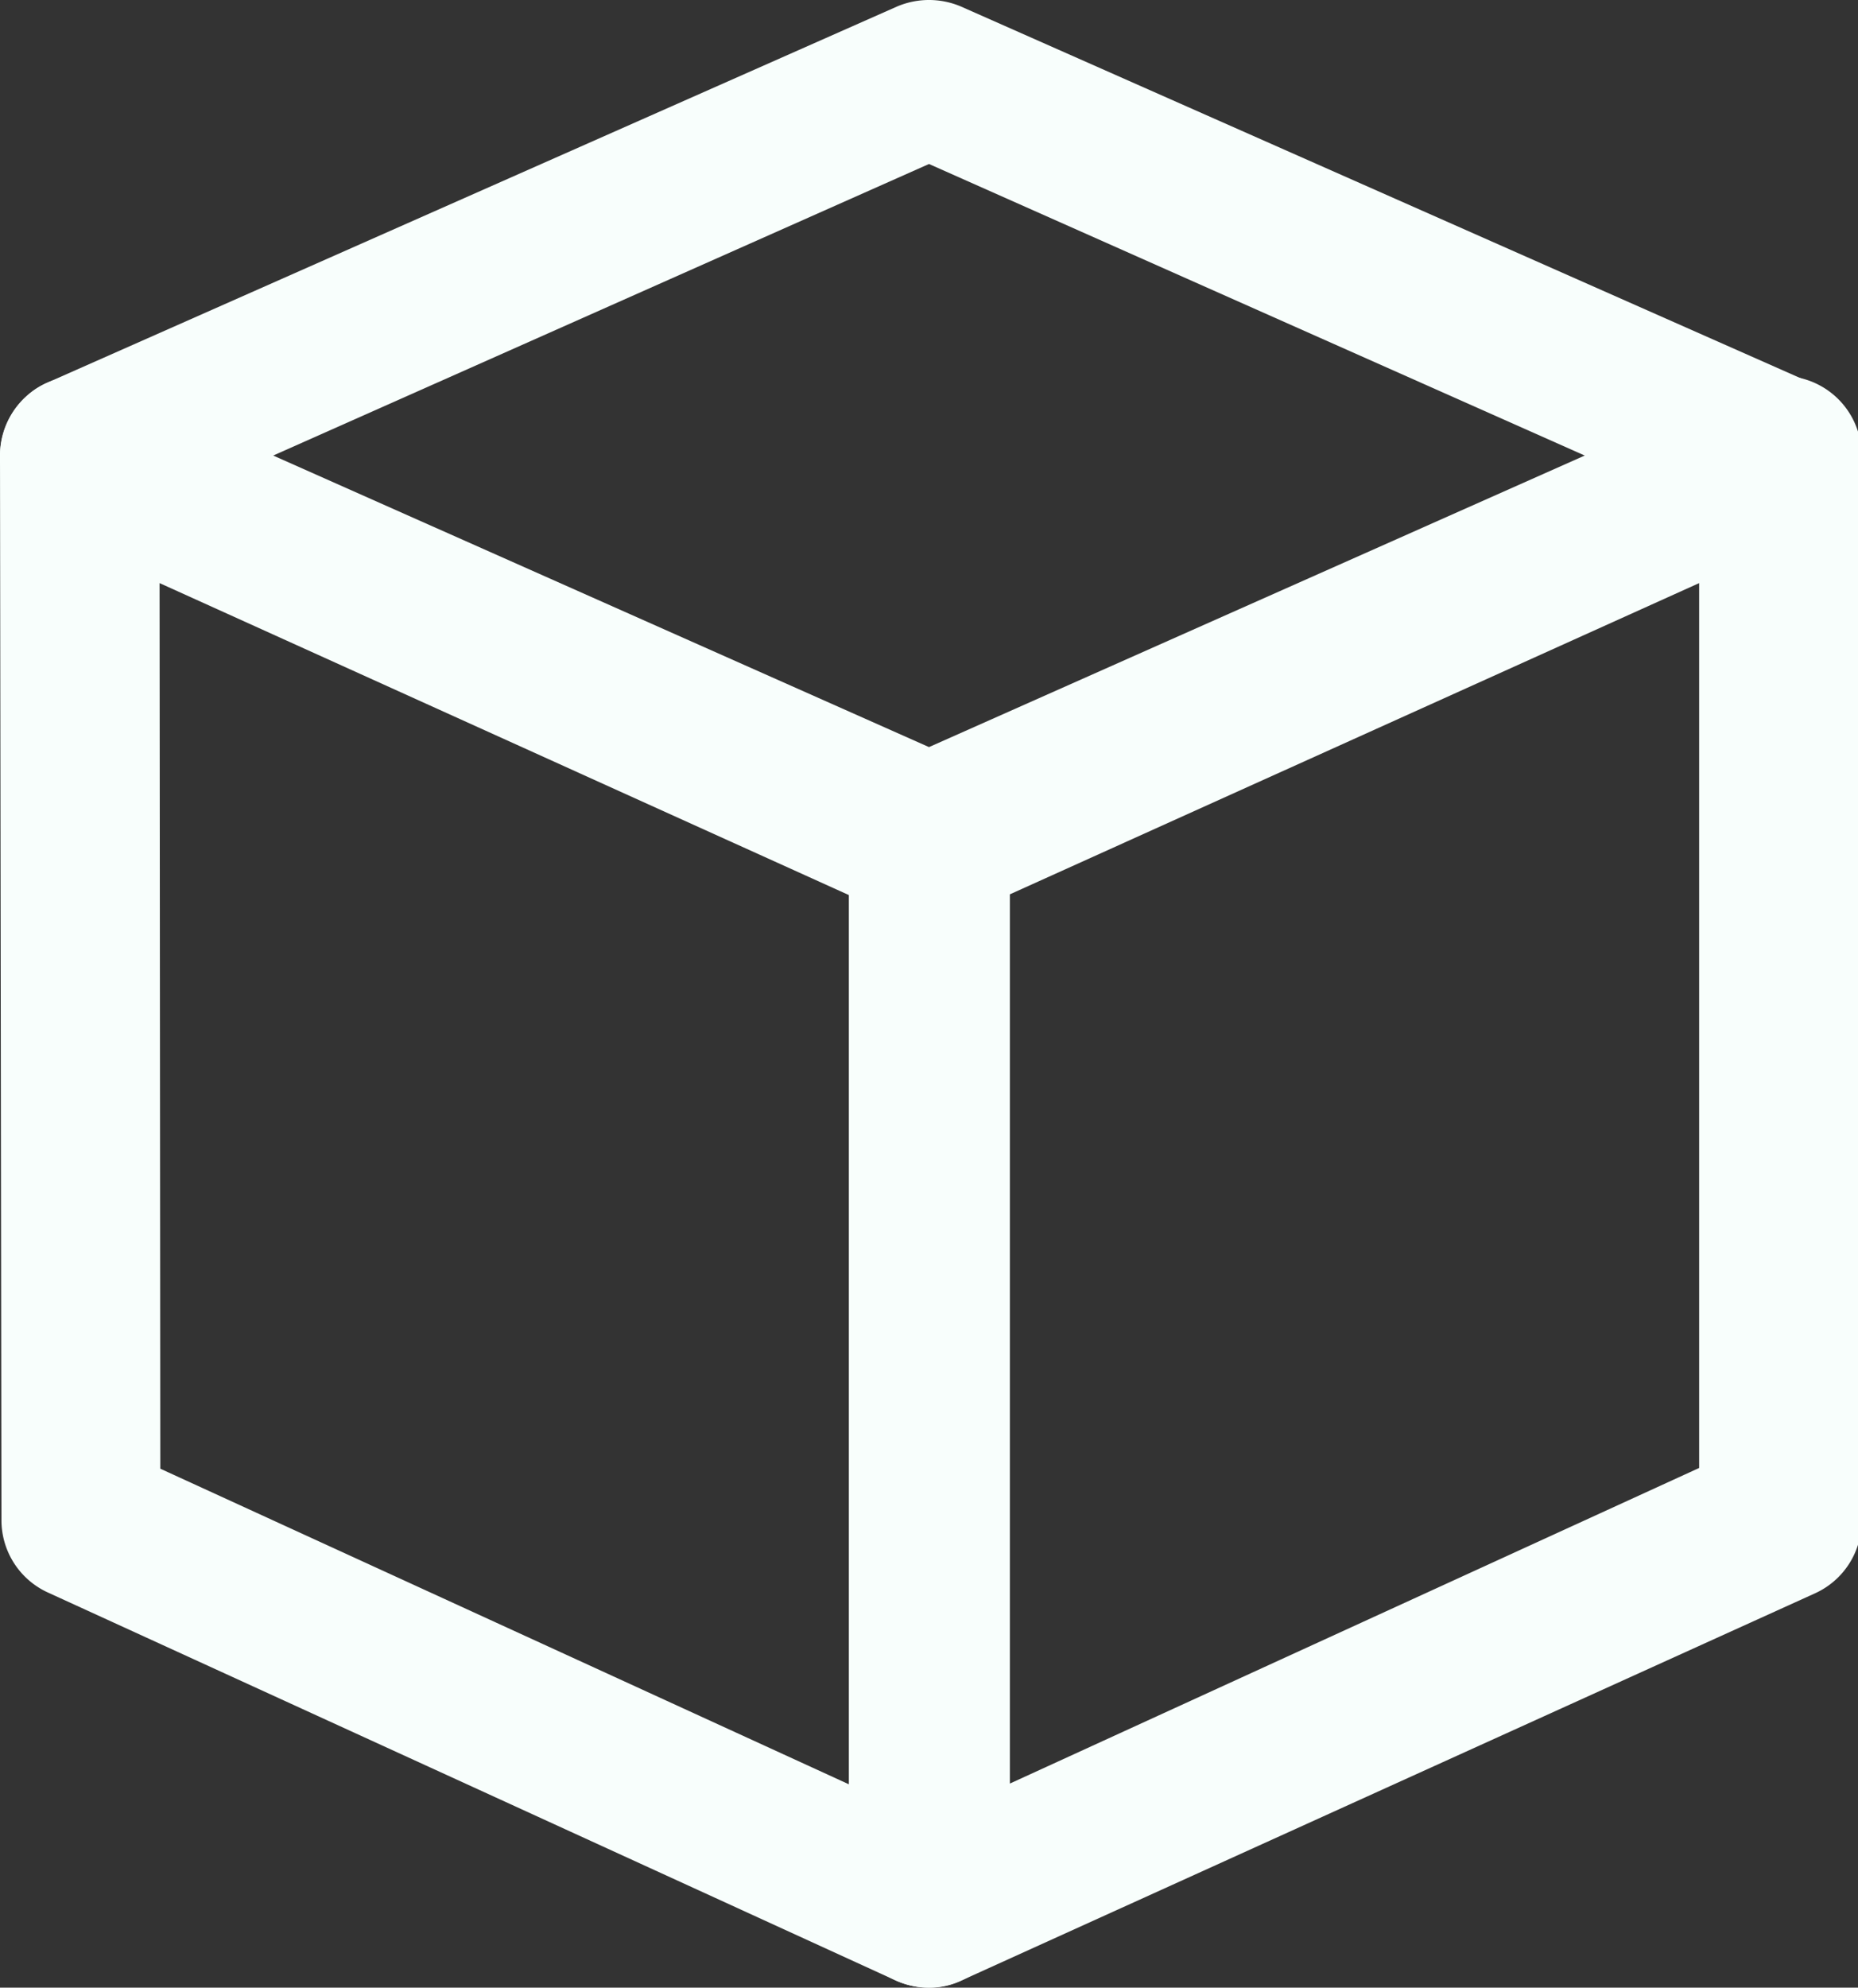 <svg xmlns="http://www.w3.org/2000/svg" viewBox="0 0 25.5 27.27"><rect x="0" y="0" width="25.5" height="27.27" fill="#333333" stroke="none"/><defs><style>.cls-1{fill:#f8fefc;}</style></defs><g id="Layer_2" data-name="Layer 2"><g id="AI"><path class="cls-1" d="M12.75,12.51a1,1,0,0,1-.44-.1L.65,7.25a1.07,1.07,0,0,1-.65-1,1.09,1.09,0,0,1,.65-1L12.31.09a1.12,1.12,0,0,1,.88,0L24.85,5.25a1.11,1.11,0,0,1,.65,1,1.09,1.09,0,0,1-.65,1L13.19,12.41A1,1,0,0,1,12.75,12.51Zm-9-6.26,9,4,9-4-9-4Z"/><path class="cls-1" d="M12.75,27.27a1.09,1.09,0,0,1-.46-.1L.66,21.85a1.09,1.09,0,0,1-.64-1L0,6.26a1.12,1.12,0,0,1,.5-.93,1.09,1.09,0,0,1,1.05-.07l11.64,5.32a1.11,1.11,0,0,1,.64,1V26.18a1.1,1.1,0,0,1-.5.92A1.12,1.12,0,0,1,12.75,27.27ZM2.2,20.15l9.45,4.33V12.28L2.19,8Z"/><path class="cls-1" d="M12.75,27.27a1.12,1.12,0,0,1-.59-.17,1.1,1.1,0,0,1-.5-.92V11.57a1.11,1.11,0,0,1,.64-1L24,5.26a1.09,1.09,0,0,1,1.55,1l0,14.6a1.09,1.09,0,0,1-.64,1L13.2,27.17A1,1,0,0,1,12.75,27.27Zm1.11-15,0,12.2,9.46-4.33V8Z"/></g></g></svg>